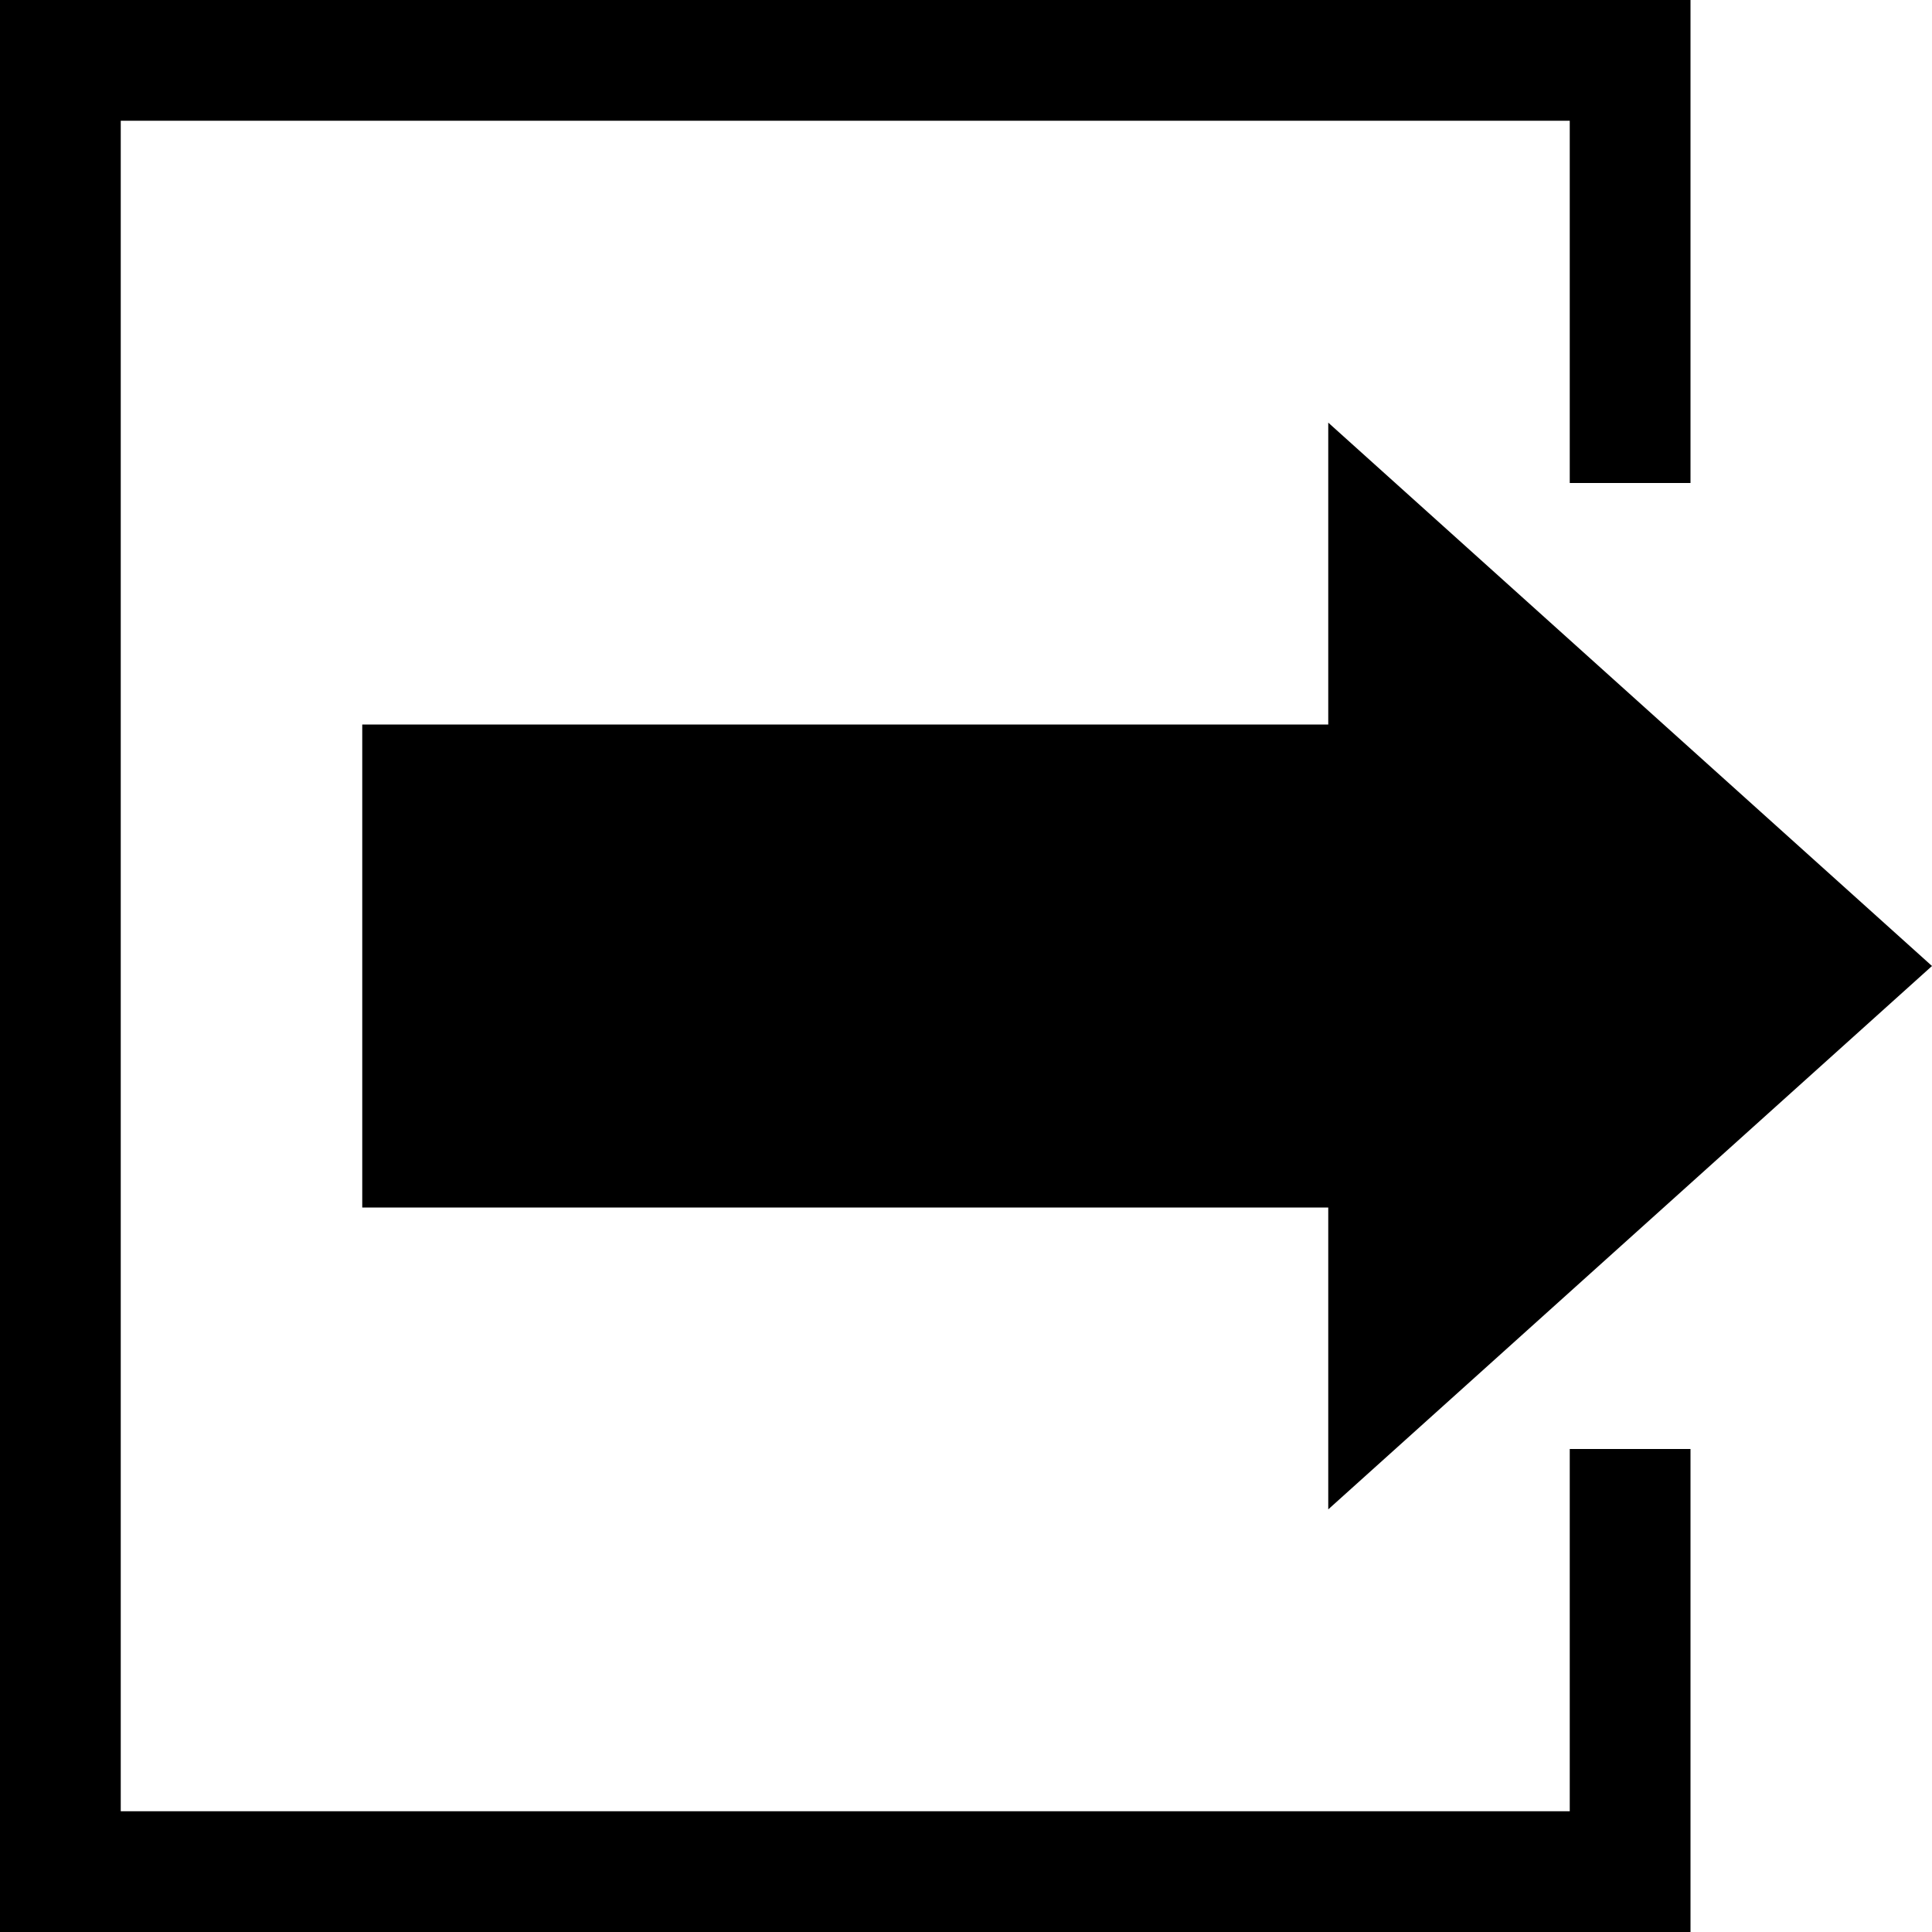 <?xml version="1.0" encoding="utf-8"?>
<!-- Generator: Adobe Illustrator 16.0.0, SVG Export Plug-In . SVG Version: 6.00 Build 0)  -->
<!DOCTYPE svg PUBLIC "-//W3C//DTD SVG 1.1//EN" "http://www.w3.org/Graphics/SVG/1.1/DTD/svg11.dtd">
<svg version="1.1" id="Layer_1" xmlns="http://www.w3.org/2000/svg" xmlns:xlink="http://www.w3.org/1999/xlink" x="0px" y="0px"
	   viewBox="0 0 16 16" enable-background="new 0 0 16 16" xml:space="preserve">
<g id="_x31_6_52_">
	<path d="M13,12v3H1V1h12v3h1V0H0v16h14v-4H13z"/>
</g>
<polygon points="3,6 3,10 11,10 11,12.5 16,8 11,3.5 11,6 "/>
</svg>
